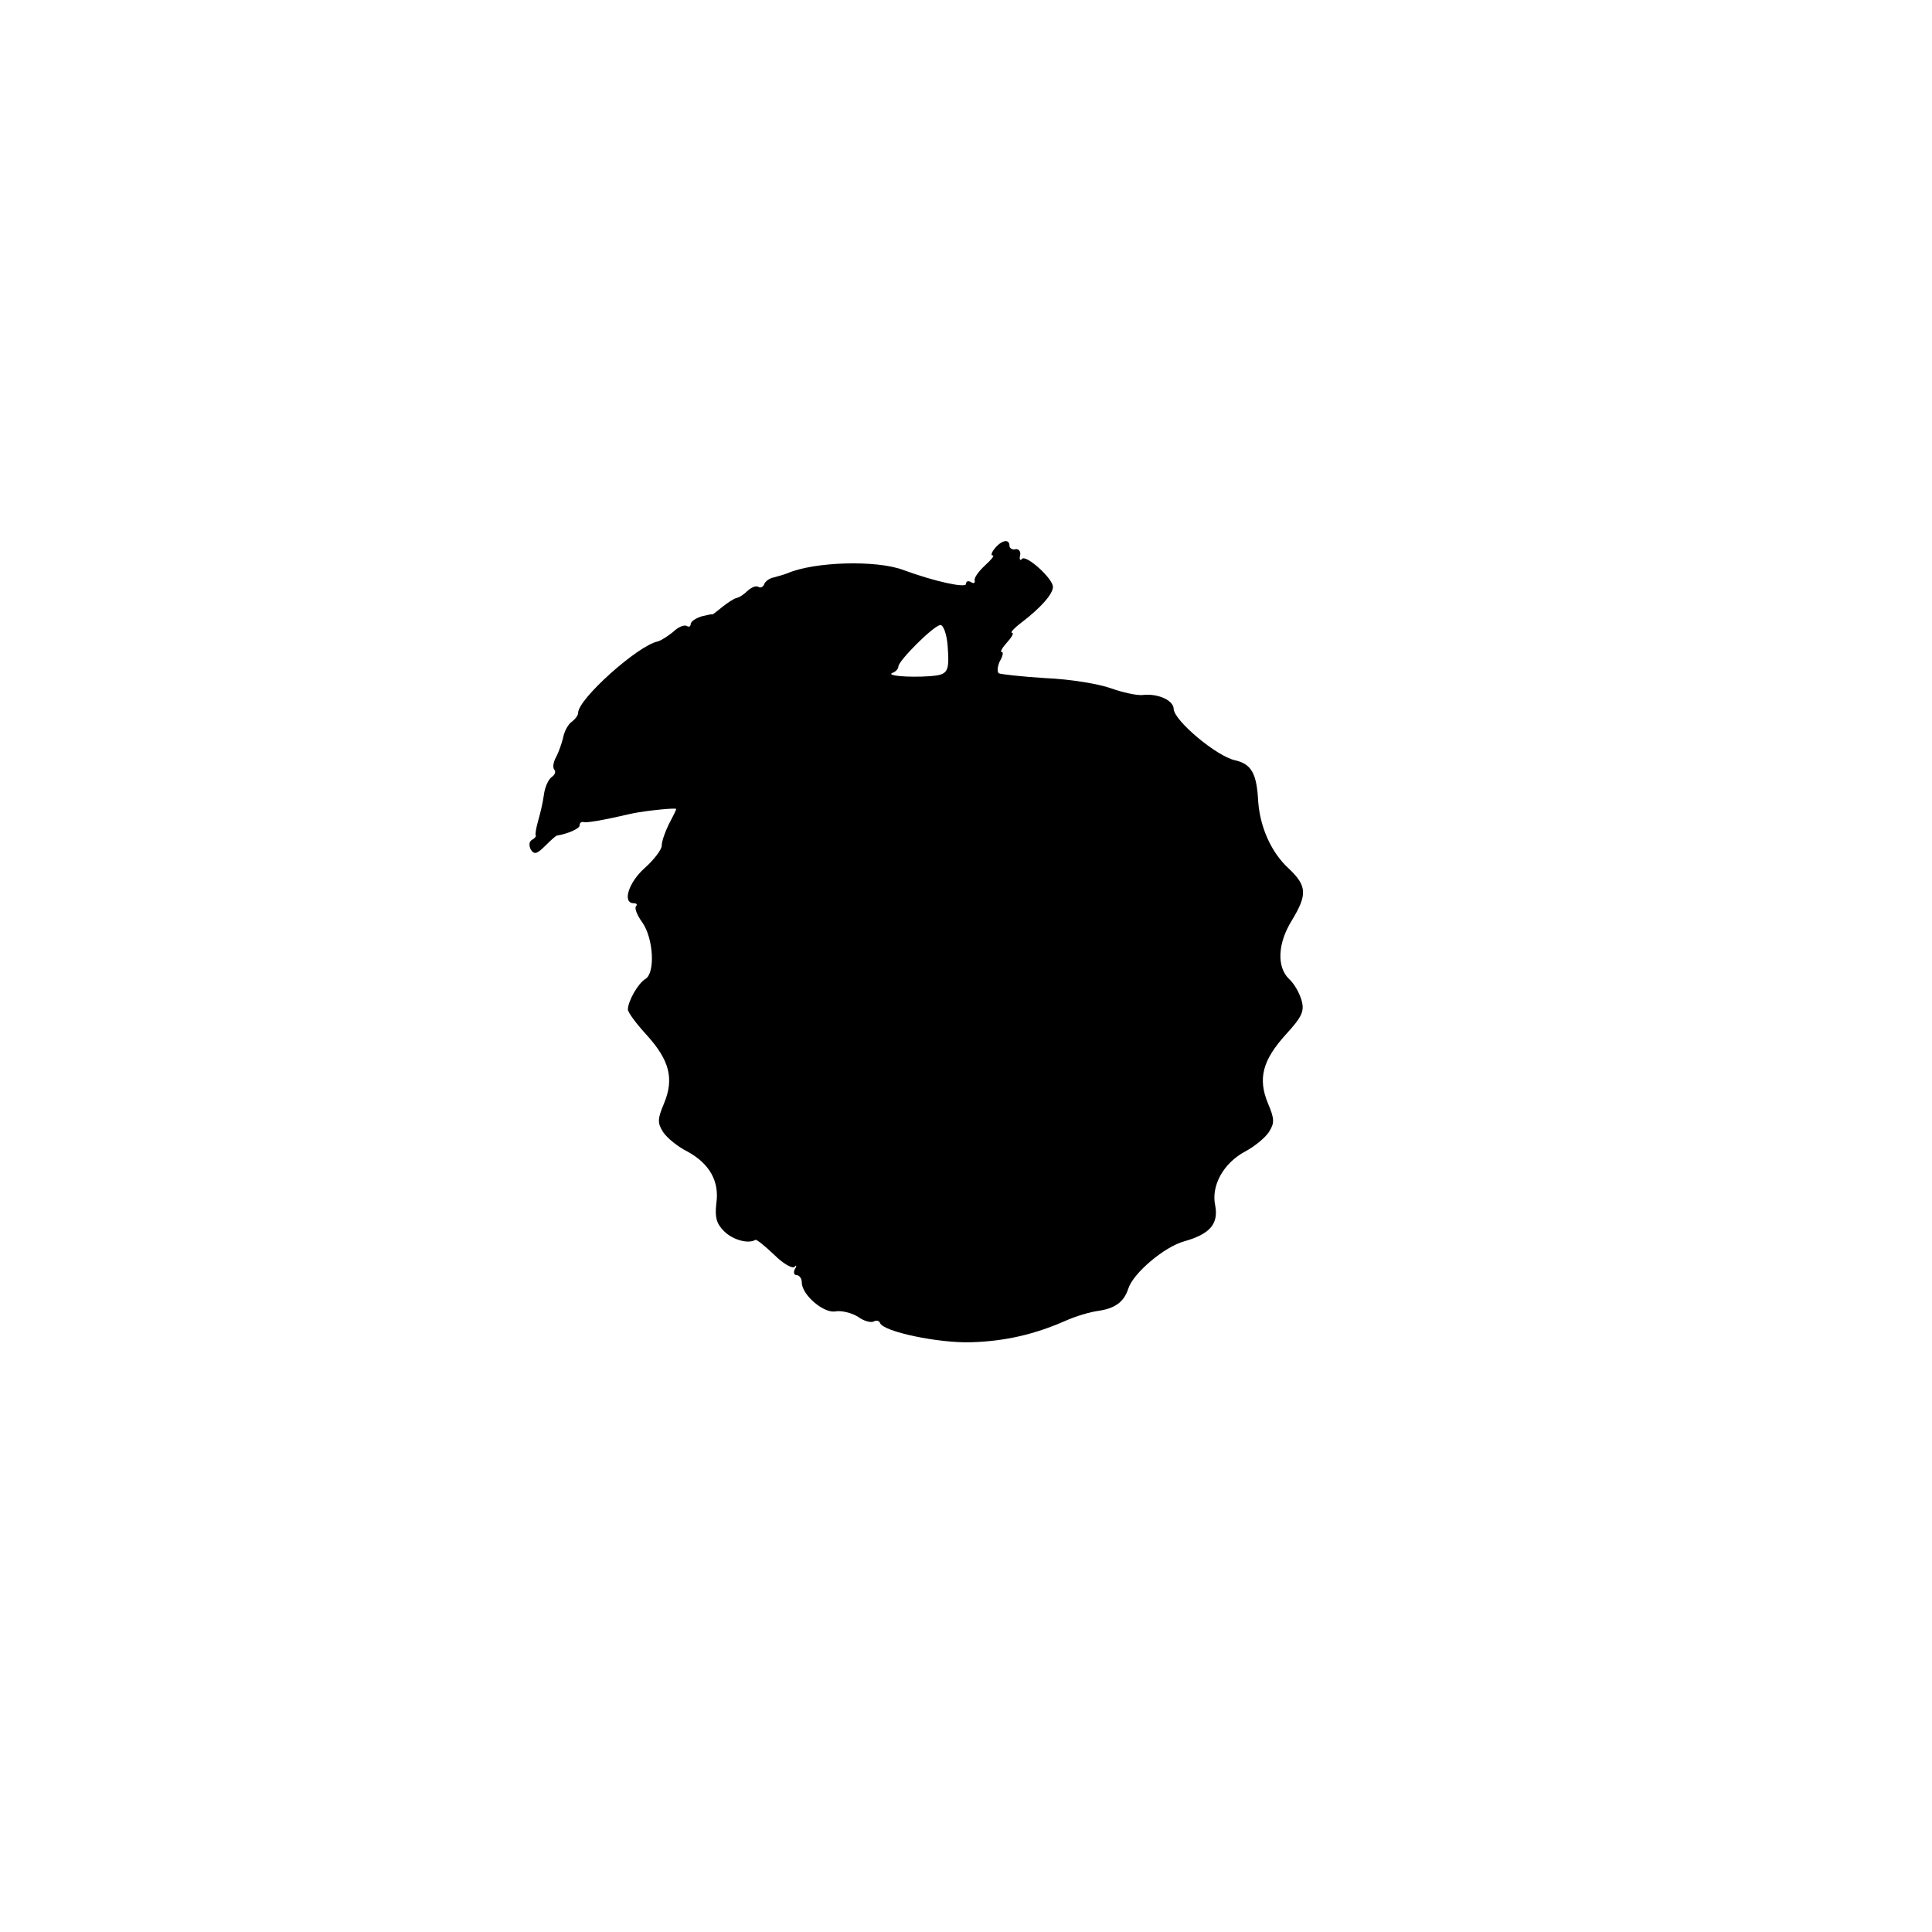 <?xml version="1.0" standalone="no"?>
<!DOCTYPE svg PUBLIC "-//W3C//DTD SVG 20010904//EN"
 "http://www.w3.org/TR/2001/REC-SVG-20010904/DTD/svg10.dtd">
<svg version="1.0" xmlns="http://www.w3.org/2000/svg"
 width="400pt" height="400pt" viewBox="0 0 400 400"
 preserveAspectRatio="xMidYMid meet">
<g transform="translate(0,400) scale(0.1,-0.1)"
fill="#000000" stroke="none">
<path d="M2060 2865 c-7 -8 -9 -15 -5 -15 5 0 -3 -9 -16 -21 -13 -12 -23 -26
-21 -31 1 -5 -2 -7 -8 -3 -5 3 -10 2 -10 -4 0 -9 -65 5 -130 29 -56 21 -185
17 -240 -7 -8 -3 -22 -7 -30 -9 -8 -2 -16 -8 -18 -14 -2 -5 -7 -8 -12 -5 -5 3
-14 -1 -22 -8 -7 -7 -17 -14 -23 -15 -5 -1 -19 -10 -30 -19 -11 -9 -20 -16
-20 -15 0 1 -10 -1 -22 -4 -13 -4 -23 -11 -23 -16 0 -5 -4 -7 -8 -4 -5 3 -18
-2 -28 -12 -11 -9 -25 -18 -32 -20 -41 -8 -166 -120 -165 -148 0 -5 -6 -13
-14 -19 -7 -5 -15 -20 -17 -32 -3 -12 -9 -30 -15 -41 -6 -11 -7 -22 -3 -26 3
-4 1 -10 -6 -15 -6 -4 -14 -20 -16 -37 -2 -16 -8 -40 -12 -54 -4 -14 -6 -27
-5 -29 2 -2 -2 -7 -8 -10 -6 -4 -6 -12 -2 -20 7 -11 13 -9 30 8 11 11 22 21
24 21 20 3 47 14 47 21 0 5 3 8 8 7 6 -2 37 3 102 18 30 6 90 12 90 9 0 -2 -7
-16 -15 -31 -8 -16 -15 -36 -15 -45 0 -8 -16 -29 -35 -46 -34 -30 -47 -73 -23
-73 6 0 8 -3 5 -6 -4 -4 2 -19 13 -34 23 -33 27 -105 6 -117 -15 -9 -36 -46
-36 -63 0 -6 17 -29 39 -53 47 -52 57 -90 36 -141 -14 -33 -14 -41 -2 -60 8
-12 30 -30 50 -40 46 -25 67 -62 60 -108 -3 -28 0 -41 16 -57 18 -18 50 -27
65 -18 3 1 20 -13 39 -31 18 -18 37 -29 42 -25 4 5 5 2 1 -4 -4 -7 -2 -13 3
-13 6 0 11 -7 11 -15 0 -26 46 -65 70 -60 12 2 33 -3 46 -11 12 -9 27 -13 33
-10 5 3 11 2 13 -3 6 -18 121 -42 188 -40 70 2 131 16 195 44 22 10 53 19 69
21 34 5 53 18 62 46 10 32 75 87 116 98 53 15 71 36 64 74 -9 41 17 88 62 112
19 10 41 28 49 40 12 19 12 27 -2 60 -21 51 -11 89 37 142 33 36 39 48 33 70
-4 15 -15 35 -26 45 -26 25 -24 74 6 122 32 53 31 71 -7 107 -36 33 -59 85
-63 138 -3 59 -14 78 -48 86 -38 8 -126 82 -127 106 0 18 -33 33 -65 29 -11
-1 -40 5 -65 14 -25 9 -85 19 -135 21 -49 3 -93 8 -97 10 -4 3 -3 14 2 25 6
10 8 19 4 19 -4 0 1 9 11 20 10 11 15 20 10 20 -4 0 5 10 21 22 39 30 64 58
64 73 0 17 -55 67 -64 58 -4 -5 -6 -1 -4 7 2 8 -3 14 -9 13 -7 -2 -13 2 -13 7
0 15 -16 12 -30 -5z m-98 -202 c4 -55 1 -60 -37 -63 -45 -3 -92 1 -77 7 6 2
12 8 12 13 0 12 73 85 87 86 6 0 13 -18 15 -43z"/>
</g>
</svg>
